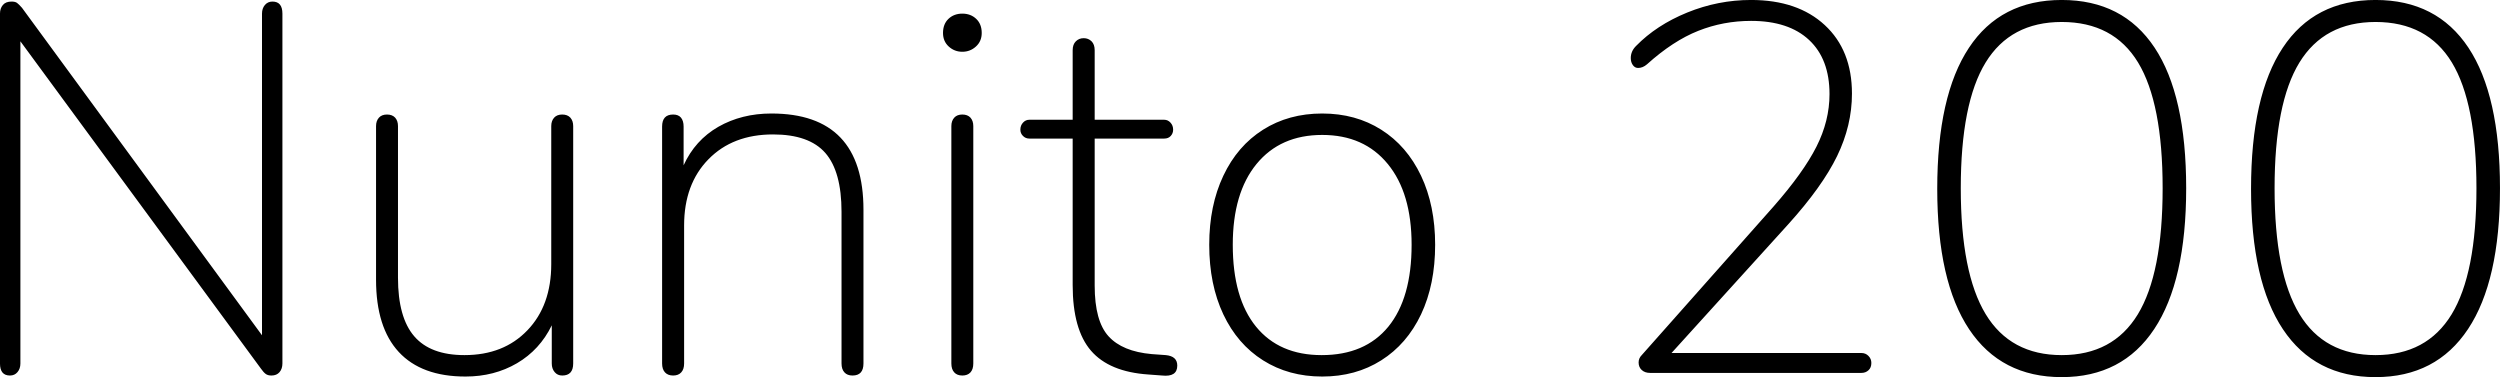 <svg xmlns="http://www.w3.org/2000/svg" viewBox="6.912 48.664 344.16 51.912"><path d="M44.42 48.88Q45.79 48.88 45.79 50.54L45.79 50.54L45.79 98.70Q45.79 99.42 45.40 99.89Q45.00 100.36 44.28 100.36L44.28 100.36Q43.78 100.36 43.49 100.14Q43.20 99.93 42.84 99.42L42.84 99.42L9.72 54.35L9.72 98.70Q9.72 99.42 9.32 99.89Q8.93 100.36 8.28 100.36L8.28 100.36Q6.91 100.36 6.91 98.70L6.91 98.70L6.91 50.54Q6.91 49.82 7.31 49.35Q7.70 48.88 8.50 48.88L8.50 48.88Q9.00 48.88 9.25 49.06Q9.50 49.24 9.94 49.74L9.94 49.74L42.98 94.82L42.98 50.54Q42.98 49.82 43.38 49.35Q43.78 48.88 44.42 48.88L44.42 48.88ZM84.31 64.43Q85.03 64.43 85.43 64.86Q85.82 65.30 85.82 66.02L85.82 66.02L85.82 98.70Q85.82 100.36 84.31 100.36L84.31 100.36Q83.66 100.36 83.27 99.89Q82.87 99.42 82.87 98.70L82.87 98.70L82.87 93.45Q81.22 96.83 78.08 98.67Q74.95 100.50 70.99 100.50L70.99 100.50Q64.94 100.50 61.81 97.12Q58.68 93.74 58.68 87.18L58.68 87.18L58.68 66.02Q58.68 65.30 59.08 64.86Q59.47 64.43 60.19 64.43L60.19 64.43Q60.91 64.43 61.31 64.86Q61.70 65.30 61.70 66.02L61.70 66.02L61.70 86.90Q61.70 92.37 63.94 94.96Q66.17 97.55 70.85 97.55L70.85 97.55Q76.25 97.55 79.52 94.13Q82.80 90.71 82.80 85.02L82.80 85.02L82.80 66.02Q82.80 65.30 83.20 64.86Q83.59 64.43 84.31 64.43L84.31 64.43ZM113.11 64.29Q125.78 64.29 125.78 77.54L125.78 77.54L125.78 98.70Q125.78 100.36 124.27 100.36L124.27 100.36Q123.55 100.36 123.16 99.93Q122.76 99.50 122.76 98.70L122.76 98.70L122.76 77.82Q122.76 72.28 120.53 69.72Q118.30 67.17 113.33 67.17L113.33 67.17Q107.78 67.17 104.44 70.59Q101.09 74.01 101.09 79.70L101.09 79.70L101.09 98.70Q101.09 99.50 100.69 99.93Q100.30 100.36 99.58 100.36L99.58 100.36Q98.86 100.36 98.46 99.93Q98.06 99.50 98.06 98.70L98.06 98.70L98.06 66.09Q98.06 64.43 99.58 64.43L99.58 64.43Q100.30 64.43 100.66 64.86Q101.02 65.30 101.02 66.09L101.02 66.09L101.02 71.42Q102.60 67.96 105.80 66.12Q109.01 64.29 113.11 64.29L113.11 64.29ZM139.39 100.36Q138.67 100.36 138.28 99.93Q137.88 99.50 137.88 98.70L137.88 98.70L137.88 66.02Q137.88 65.30 138.28 64.86Q138.67 64.43 139.39 64.43L139.39 64.43Q140.11 64.43 140.51 64.86Q140.90 65.30 140.90 66.02L140.90 66.02L140.90 98.70Q140.90 99.50 140.51 99.93Q140.11 100.36 139.39 100.36L139.39 100.36ZM139.39 55.79Q138.31 55.79 137.52 55.07Q136.73 54.35 136.73 53.20L136.73 53.20Q136.73 51.98 137.48 51.26Q138.24 50.54 139.39 50.54L139.39 50.54Q140.54 50.54 141.30 51.26Q142.06 51.98 142.06 53.20L142.06 53.20Q142.06 54.35 141.26 55.07Q140.47 55.79 139.39 55.79L139.39 55.79ZM167.40 97.55Q168.98 97.70 168.98 98.99L168.98 98.99Q168.98 100.58 166.90 100.36L166.90 100.36L165.02 100.22Q159.62 99.86 157.10 96.94Q154.58 94.02 154.58 87.90L154.58 87.90L154.58 67.74L148.61 67.74Q148.10 67.74 147.74 67.38Q147.38 67.02 147.38 66.52L147.38 66.52Q147.38 65.94 147.74 65.55Q148.10 65.15 148.61 65.15L148.61 65.15L154.58 65.15L154.58 55.58Q154.58 54.78 155.02 54.35Q155.45 53.92 156.10 53.92L156.10 53.92Q156.74 53.92 157.18 54.35Q157.61 54.78 157.61 55.58L157.61 55.58L157.61 65.15L167.18 65.15Q167.69 65.15 168.05 65.55Q168.41 65.94 168.41 66.52L168.41 66.52Q168.41 67.02 168.08 67.38Q167.76 67.74 167.18 67.74L167.18 67.74L157.61 67.74L157.61 87.98Q157.61 92.87 159.52 94.96Q161.42 97.05 165.46 97.41L165.46 97.41L167.40 97.55ZM188.93 100.50Q184.32 100.50 180.79 98.27Q177.26 96.04 175.32 91.94Q173.38 87.83 173.38 82.36L173.38 82.36Q173.38 76.96 175.32 72.86Q177.26 68.75 180.79 66.52Q184.32 64.29 188.93 64.29L188.93 64.29Q193.54 64.29 197.06 66.52Q200.59 68.75 202.54 72.86Q204.48 76.96 204.48 82.36L204.48 82.36Q204.48 87.83 202.54 91.94Q200.59 96.04 197.06 98.27Q193.54 100.50 188.93 100.50L188.93 100.50ZM188.86 97.55Q194.83 97.55 198.04 93.63Q201.24 89.70 201.24 82.36L201.24 82.36Q201.24 75.23 197.96 71.24Q194.69 67.24 188.93 67.24L188.93 67.24Q183.17 67.24 179.89 71.24Q176.62 75.23 176.62 82.36L176.62 82.36Q176.62 89.70 179.82 93.63Q183.02 97.55 188.86 97.55L188.86 97.55ZM263.16 97.26Q263.74 97.26 264.13 97.66Q264.53 98.06 264.53 98.63L264.53 98.63Q264.53 99.28 264.13 99.64Q263.74 100 263.16 100L263.16 100L234.07 100Q233.35 100 232.92 99.60Q232.49 99.21 232.49 98.56L232.49 98.56Q232.49 97.98 232.92 97.55L232.92 97.55L251.06 77.10Q255.17 72.42 256.97 68.86Q258.77 65.30 258.77 61.62L258.77 61.62Q258.77 56.80 255.96 54.17Q253.15 51.54 247.97 51.54L247.97 51.54Q244.15 51.54 240.70 52.91Q237.24 54.28 233.64 57.52L233.64 57.52Q233.06 58.02 232.42 58.02L232.42 58.02Q231.98 58.02 231.70 57.63Q231.41 57.23 231.41 56.66L231.41 56.66Q231.41 55.72 232.13 55.00L232.13 55.00Q234.94 52.12 239.18 50.39Q243.43 48.66 247.97 48.66L247.97 48.66Q254.38 48.66 258.12 52.12Q261.86 55.58 261.86 61.55L261.86 61.55Q261.86 65.94 259.81 70.16Q257.76 74.37 253.08 79.55L253.08 79.55L237.02 97.26L263.16 97.26ZM290.74 100.58Q282.38 100.58 277.99 93.99Q273.60 87.40 273.60 74.66L273.60 74.66Q273.60 61.84 277.96 55.25Q282.31 48.66 290.74 48.66L290.74 48.66Q299.16 48.66 303.52 55.22Q307.87 61.77 307.87 74.58L307.87 74.58Q307.87 87.33 303.48 93.95Q299.09 100.58 290.74 100.58L290.74 100.58ZM290.74 97.55Q297.79 97.55 301.21 91.94Q304.63 86.32 304.63 74.58L304.63 74.58Q304.63 62.85 301.25 57.27Q297.86 51.69 290.74 51.69L290.74 51.69Q283.68 51.69 280.26 57.27Q276.84 62.85 276.84 74.58L276.84 74.58Q276.84 86.25 280.26 91.90Q283.68 97.55 290.74 97.55L290.74 97.55ZM333.94 100.58Q325.58 100.58 321.19 93.99Q316.80 87.40 316.80 74.66L316.80 74.66Q316.80 61.84 321.16 55.25Q325.51 48.66 333.94 48.66L333.94 48.66Q342.36 48.66 346.72 55.22Q351.07 61.77 351.07 74.58L351.07 74.58Q351.07 87.33 346.68 93.95Q342.29 100.58 333.94 100.58L333.94 100.58ZM333.94 97.55Q340.99 97.55 344.41 91.94Q347.83 86.32 347.83 74.58L347.83 74.58Q347.83 62.85 344.45 57.27Q341.06 51.69 333.94 51.69L333.94 51.69Q326.88 51.69 323.46 57.27Q320.04 62.85 320.04 74.58L320.04 74.58Q320.04 86.25 323.46 91.90Q326.88 97.55 333.94 97.55L333.94 97.55Z"/></svg>